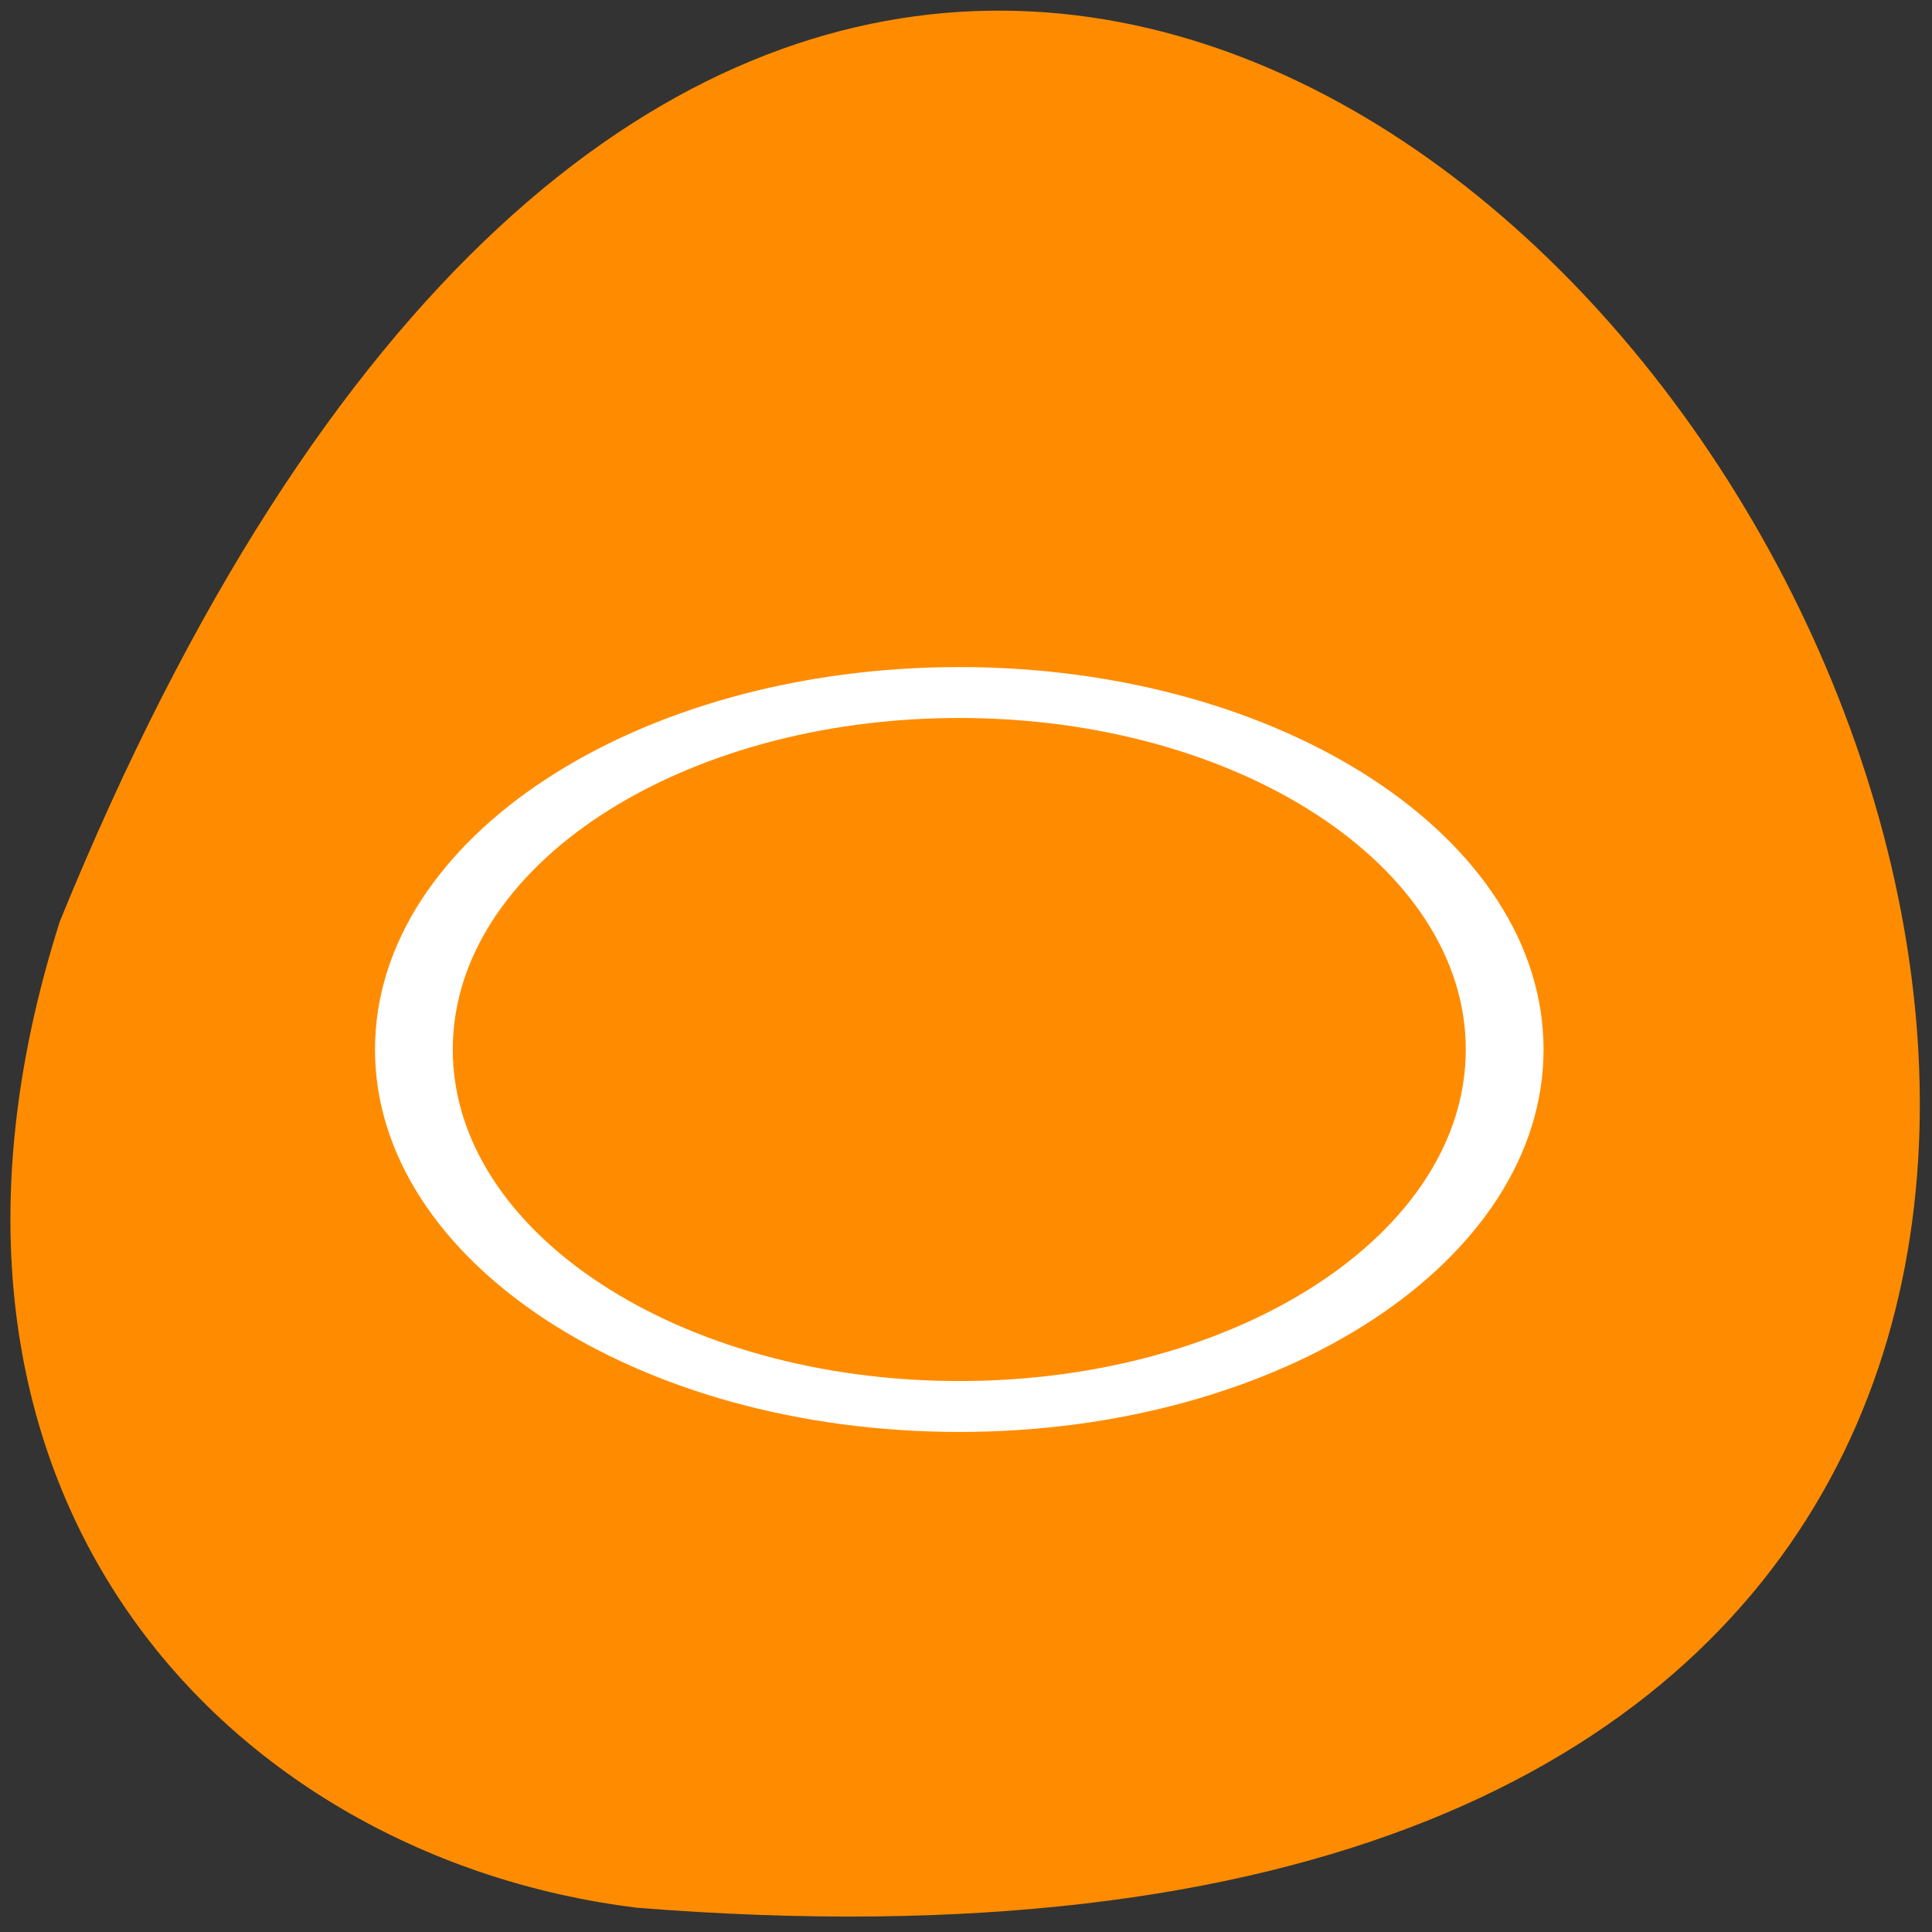<svg xmlns="http://www.w3.org/2000/svg" viewBox="0 0 22 22"><rect x="0" y="0" width="22" height="22" fill="#333333" stroke="none"/><path d="m 0.68 10.496 c 12.039 -29.555 37.199 13.68 6.566 11.227 c -4.613 -0.57 -8.645 -4.684 -6.566 -11.227" style="fill:#ff8c00"/><path d="m 39.002 24 c 0 8.285 -6.722 15 -15.001 15 c -8.289 0 -15.001 -6.715 -15.001 -15 c 0 -8.285 6.712 -15 15.001 -15 c 8.279 0 15.001 6.715 15.001 15" transform="matrix(0.414 0 0 0.271 0.987 5.447)" style="fill:none;stroke:#fff;stroke-width:2.139"/></svg>